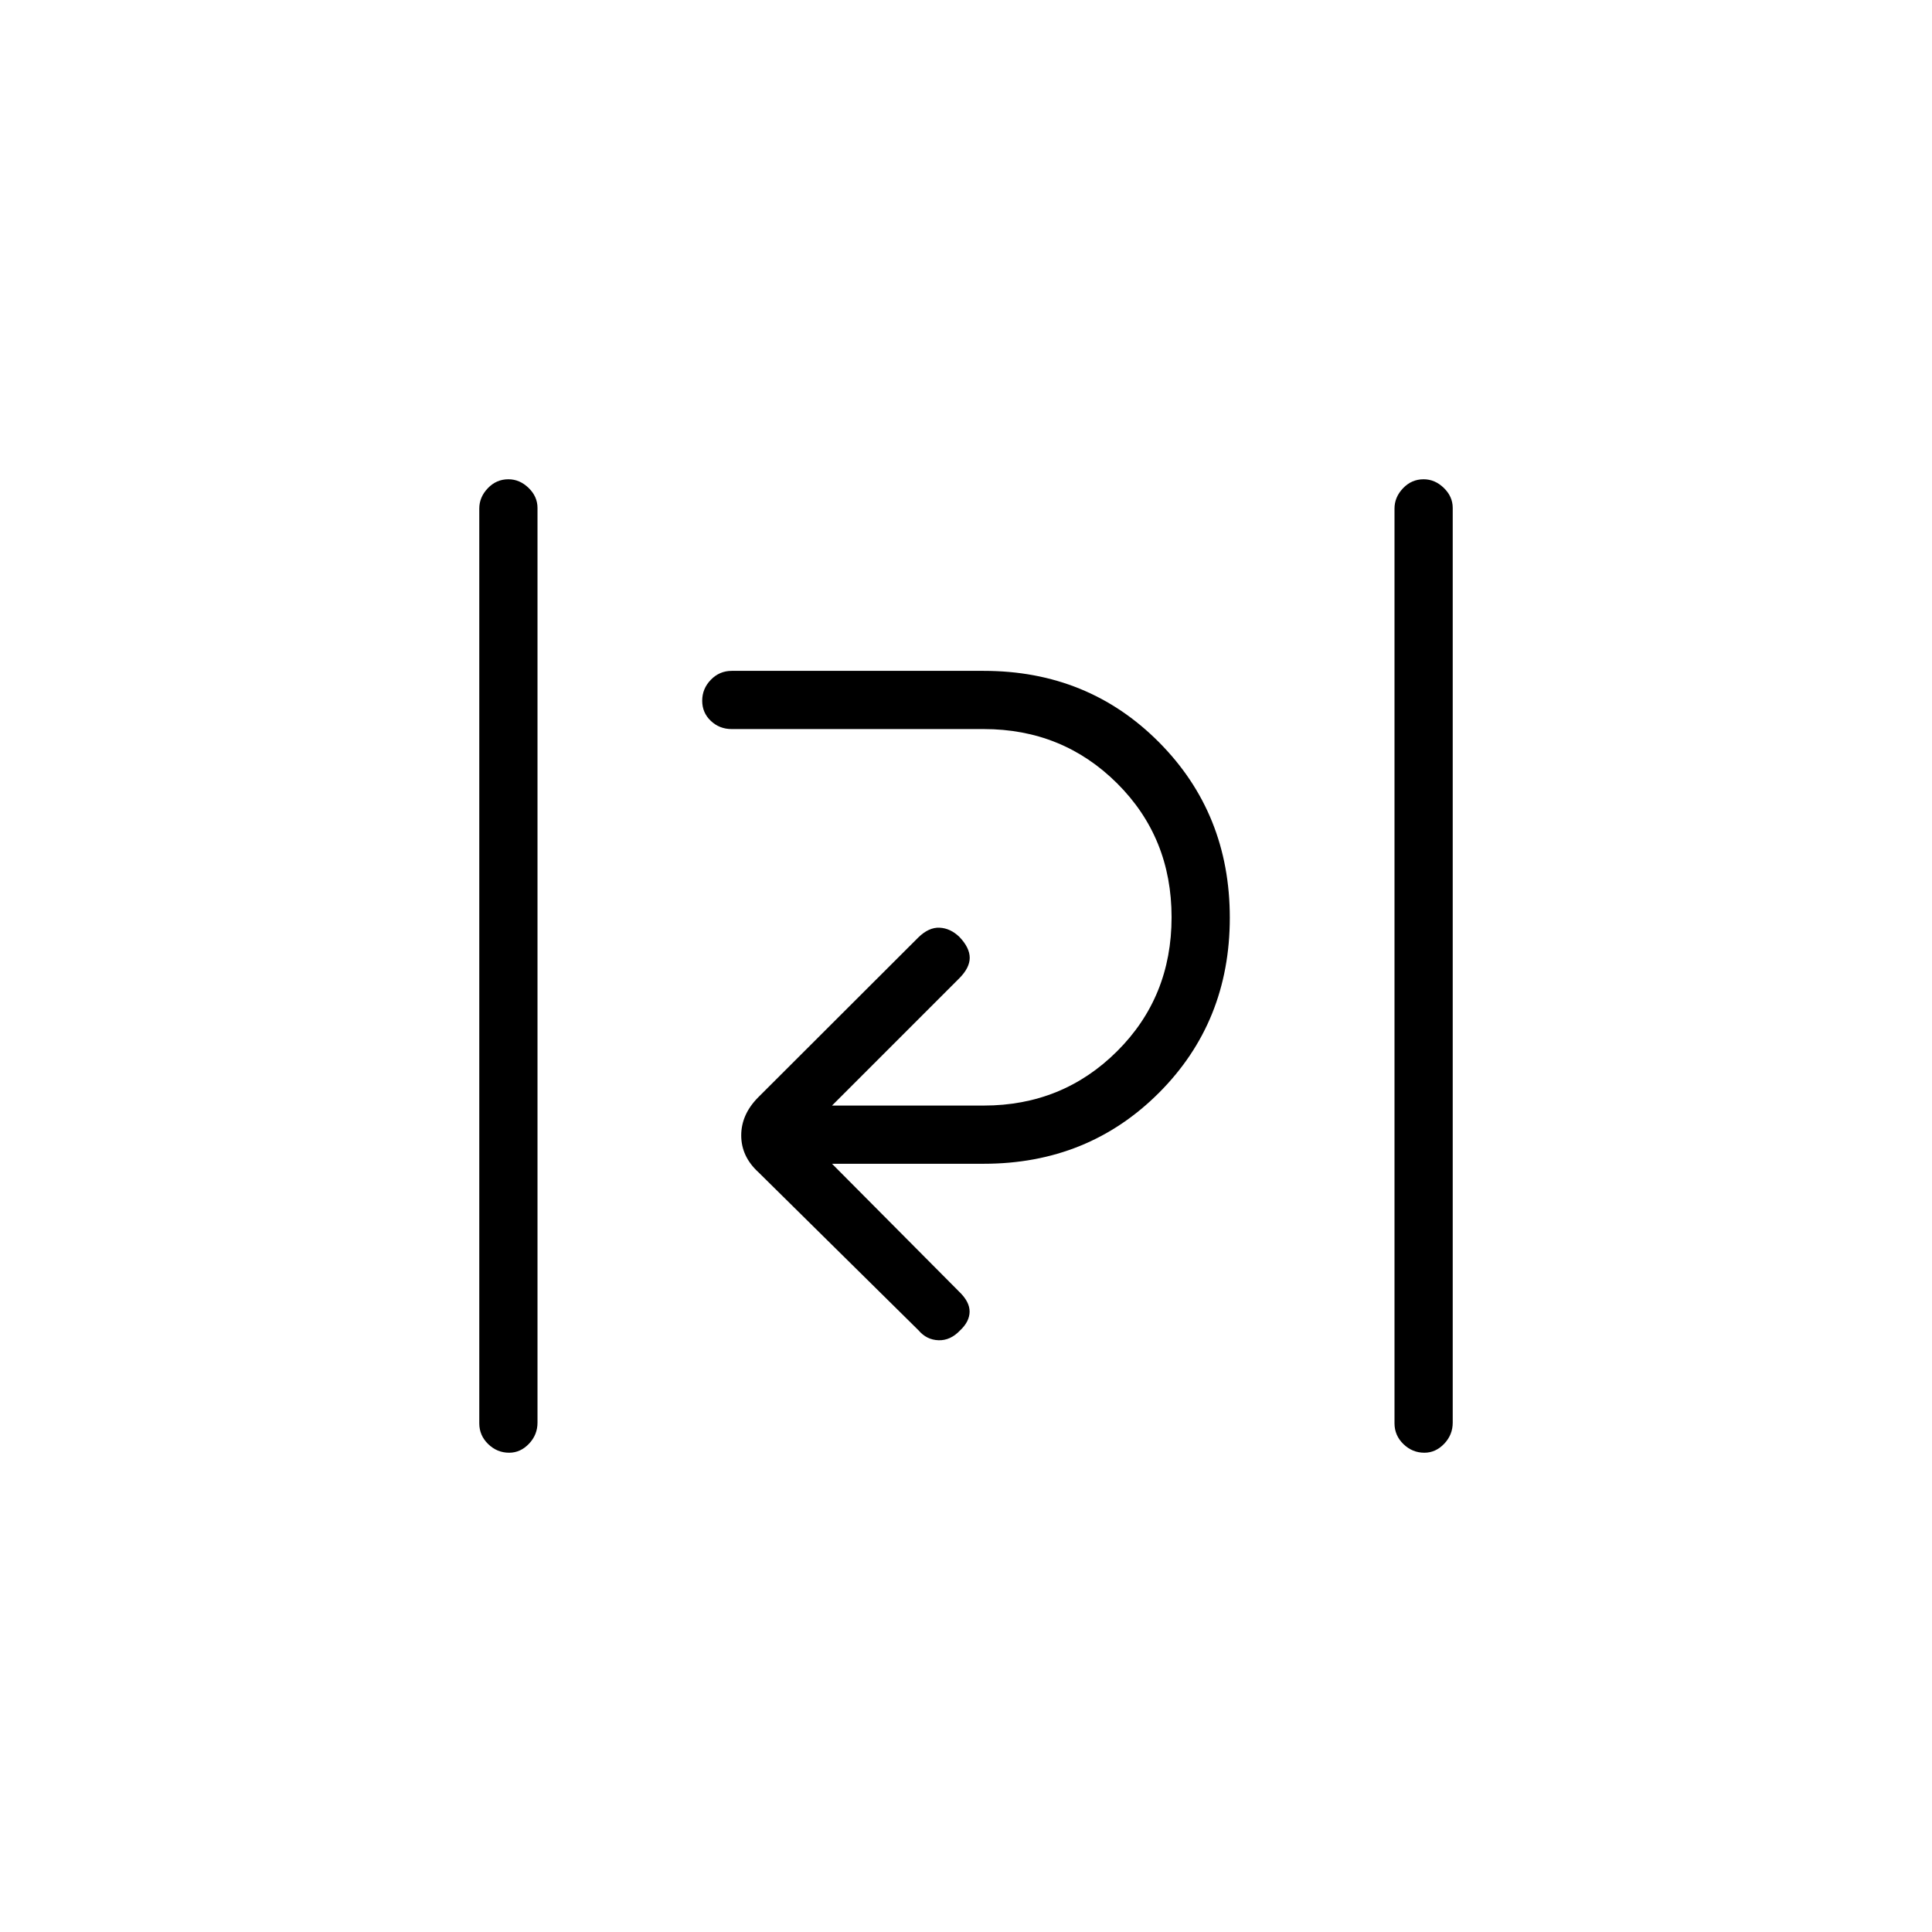 <svg xmlns="http://www.w3.org/2000/svg" height="20" viewBox="0 -960 960 960" width="20"><path d="M252.99-238.15q-5.99 0-10.41-4.29-4.43-4.29-4.43-10.35v-454.5q0-5.67 4.24-10.11 4.24-4.45 10.23-4.45 5.61 0 10.03 4.29 4.43 4.29 4.43 9.96v454.5q0 6.06-4.24 10.5-4.24 4.45-9.85 4.45Zm454.77 0q-5.99 0-10.41-4.29-4.43-4.29-4.43-10.35v-454.5q0-5.67 4.24-10.11 4.24-4.45 10.23-4.45 5.61 0 10.03 4.29 4.43 4.29 4.43 9.96v454.5q0 6.06-4.24 10.5-4.24 4.45-9.85 4.45Zm-251.34-60.81-79.54-78.54q-8.57-7.83-8.57-18.32t8.57-19.06l79.32-79.2q5.26-5.2 10.67-4.95 5.4.26 9.88 4.61 5.1 5.36 5.1 10.35 0 4.99-5.23 10.22l-63.2 63.2h75.39q39.16 0 66.25-26.97 27.09-26.96 27.09-66.59 0-39.64-27.09-66.58-27.09-26.94-66.25-26.94H363.58q-6.07 0-10.36-4.05-4.3-4.05-4.3-10.04 0-5.99 4.3-10.41 4.29-4.42 10.36-4.42h125.23q51.81 0 87.04 35.42 35.23 35.42 35.23 87.23t-35.23 87.04q-35.23 35.23-87.04 35.23h-75.39l63.2 63.58q5.23 5.03 5.17 9.94-.06 4.9-4.7 9.25-4.82 5.11-10.74 4.92-5.91-.19-9.93-4.92Z"/></svg>